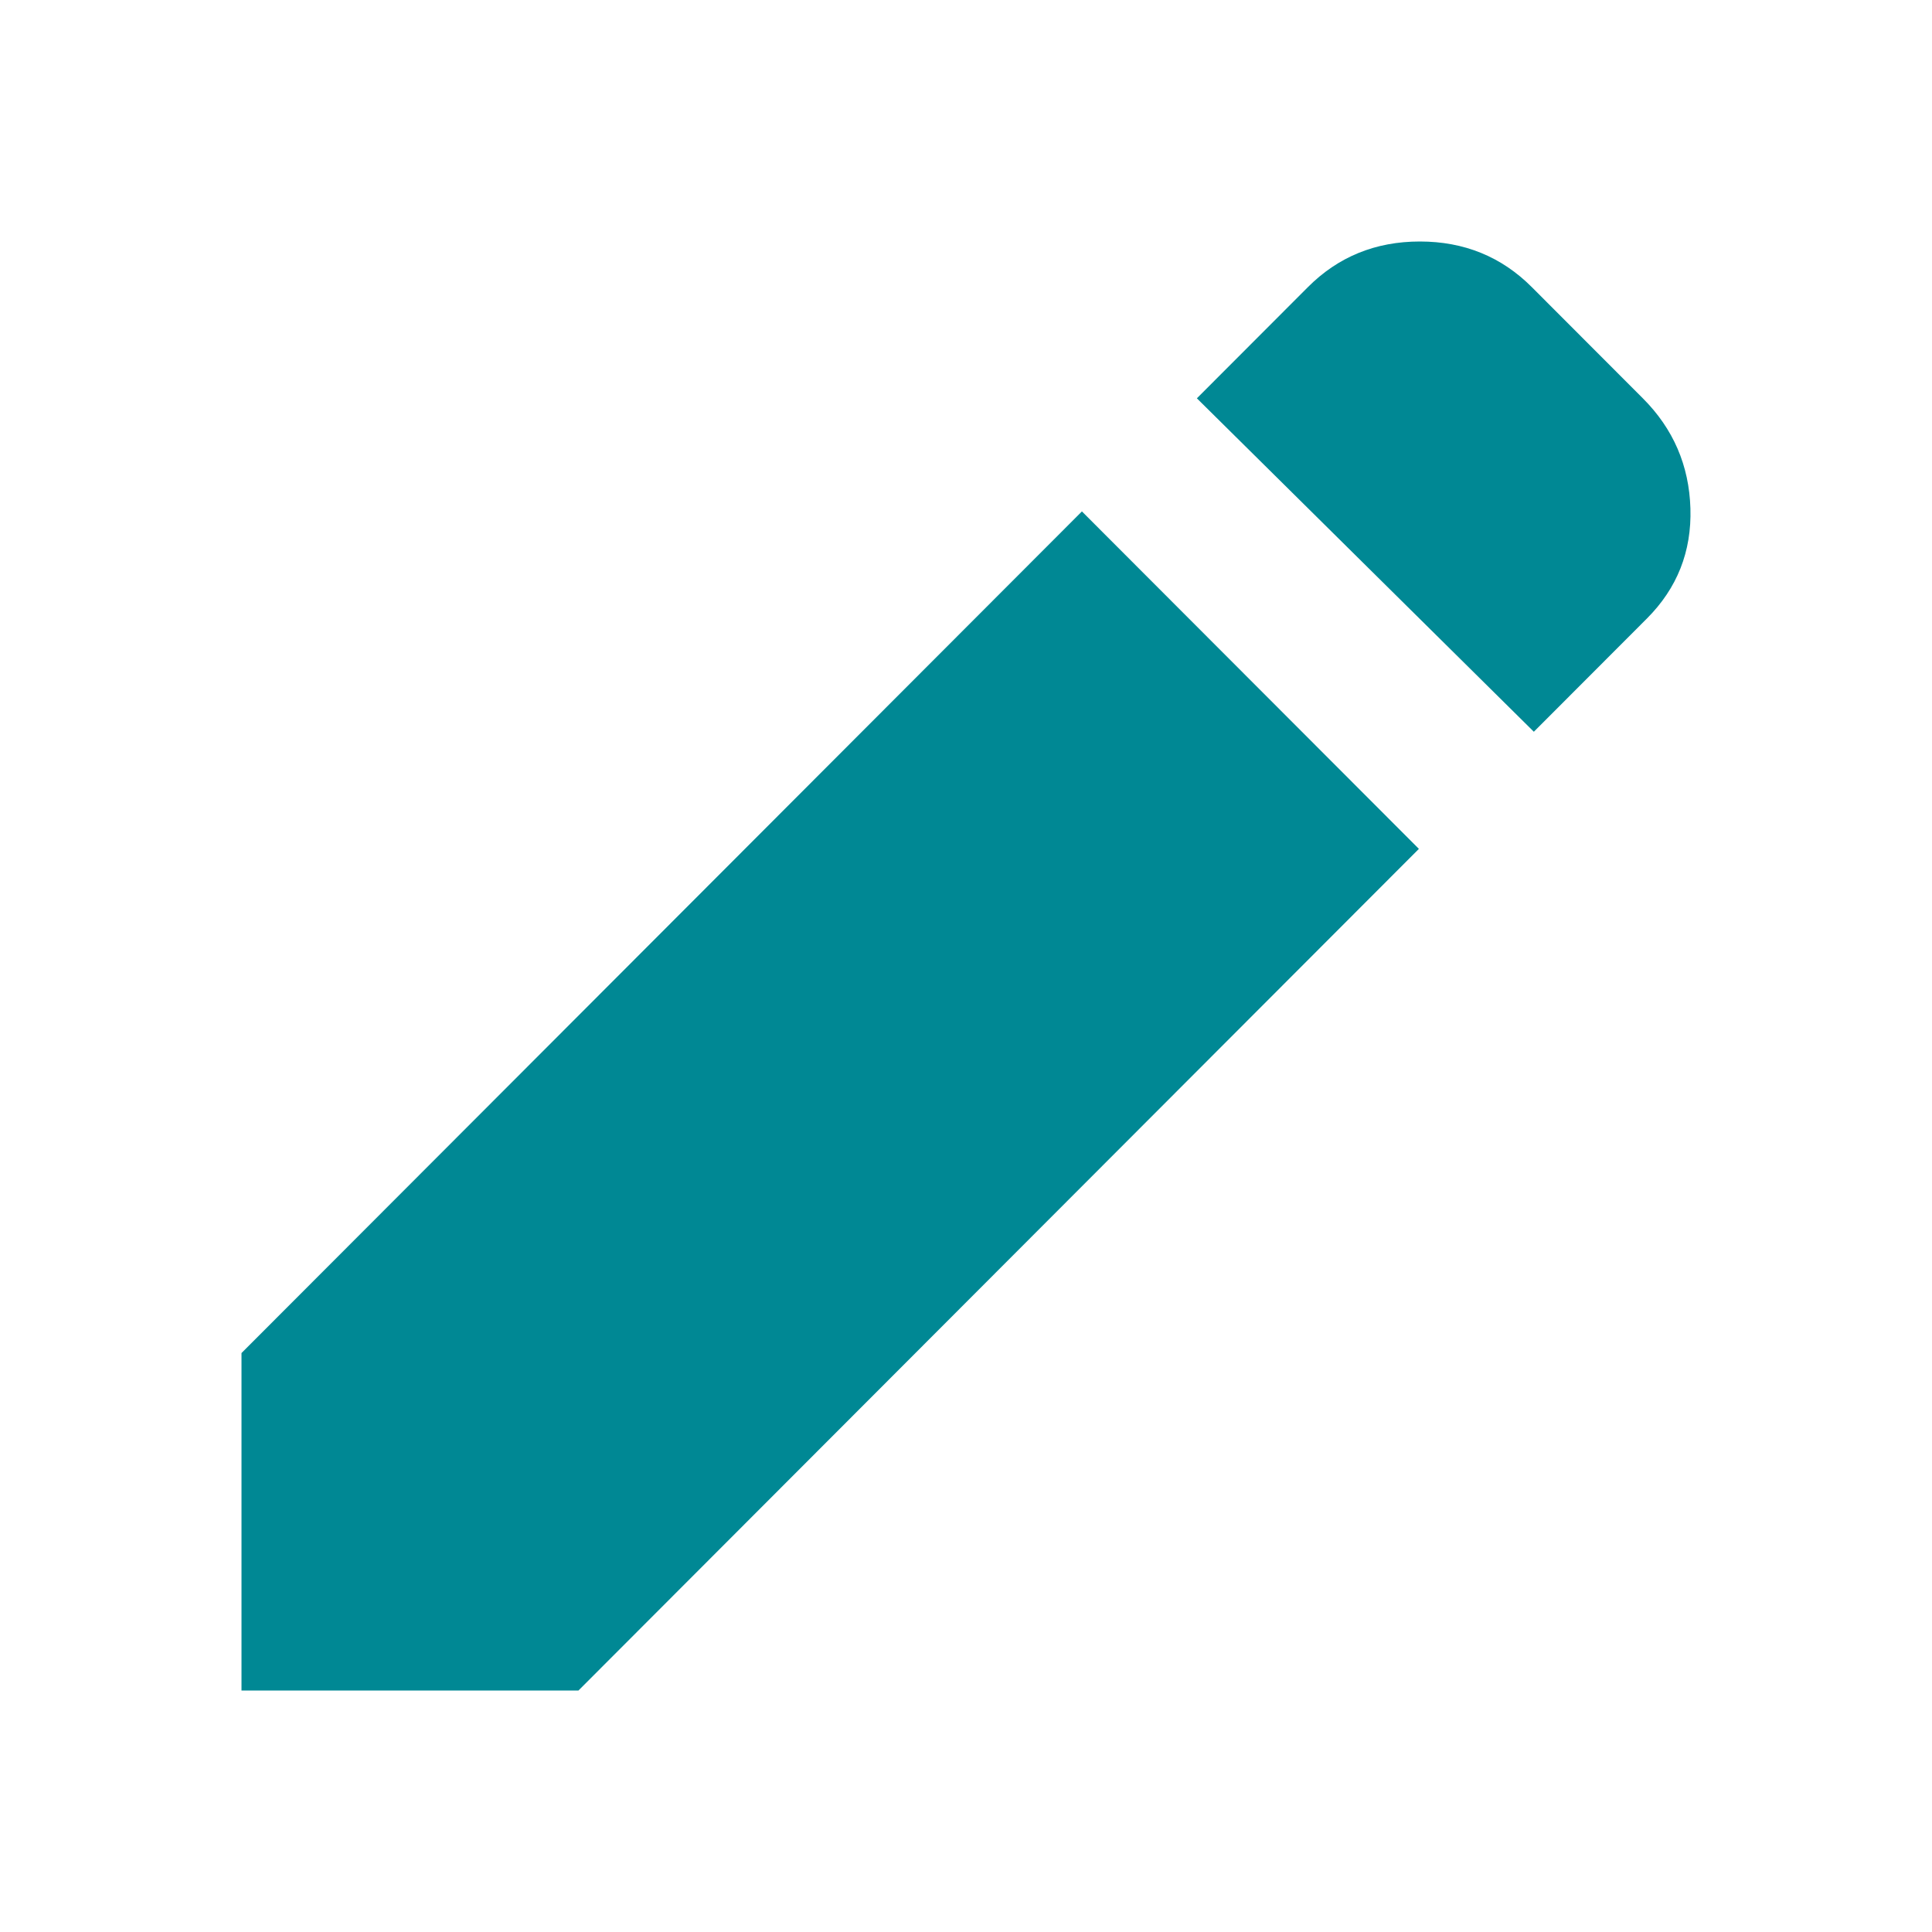 <svg width="24" height="24" viewBox="0 0 24 24" fill="none" xmlns="http://www.w3.org/2000/svg">
<mask id="mask0_105_782" style="mask-type:alpha" maskUnits="userSpaceOnUse" x="0" y="0" width="24" height="24">
<rect width="24" height="24" fill="#D9D9D9"/>
</mask>
<g mask="url(#mask0_105_782)">
<path d="M19.054 9.09L14.868 4.948L16.247 3.567C16.624 3.189 17.088 3 17.638 3C18.188 3 18.652 3.189 19.029 3.567L20.408 4.948C20.786 5.326 20.983 5.782 20.999 6.316C21.015 6.851 20.835 7.307 20.457 7.685L19.054 9.09ZM17.626 10.545L7.186 21H3V16.808L13.44 6.353L17.626 10.545Z" fill="#008894"/>
</g>
</svg>
